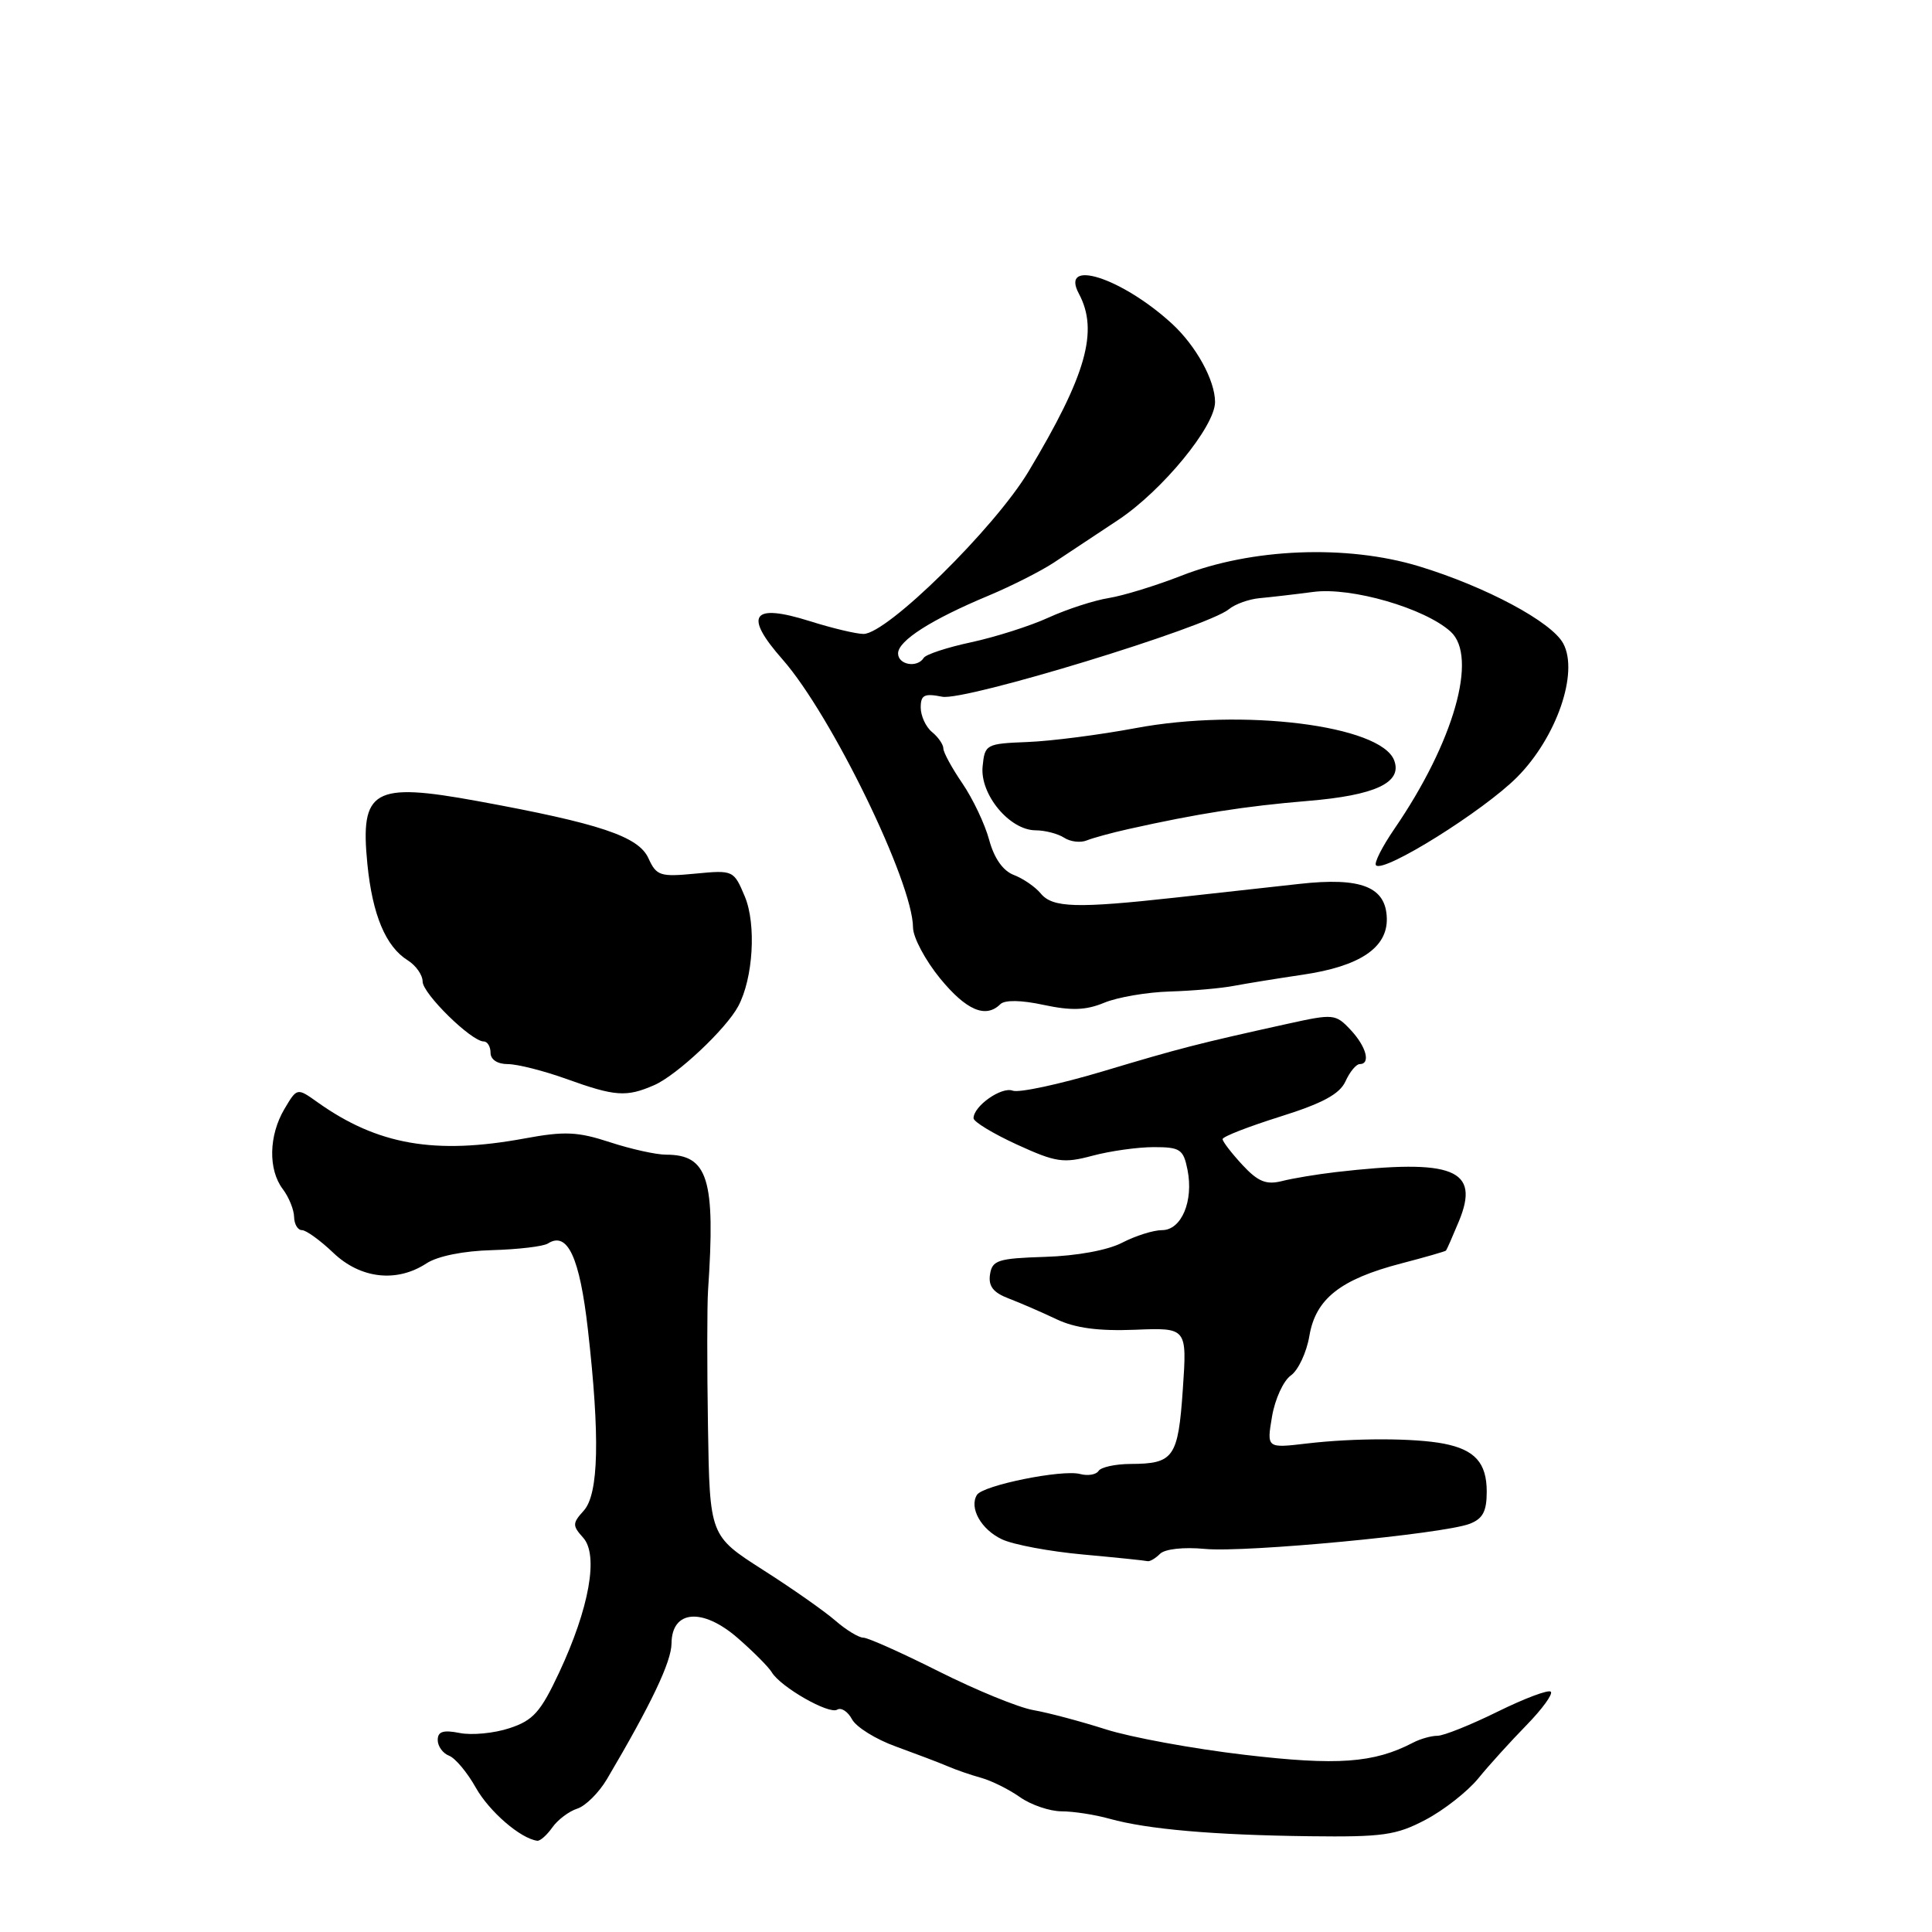 <?xml version="1.0" encoding="UTF-8" standalone="no"?>
<!DOCTYPE svg PUBLIC "-//W3C//DTD SVG 1.1//EN" "http://www.w3.org/Graphics/SVG/1.1/DTD/svg11.dtd" >
<svg xmlns="http://www.w3.org/2000/svg" xmlns:xlink="http://www.w3.org/1999/xlink" version="1.1" viewBox="0 0 256 256">
 <g >
 <path fill="currentColor"
d=" M 73.19 242.14 C 73.91 241.12 75.40 240.00 76.50 239.65 C 77.60 239.29 79.36 237.54 80.42 235.75 C 86.27 225.84 88.96 220.20 88.98 217.77 C 89.01 213.33 93.08 212.99 97.75 217.05 C 99.81 218.84 101.84 220.88 102.26 221.58 C 103.43 223.54 109.85 227.21 110.93 226.54 C 111.46 226.21 112.35 226.79 112.90 227.82 C 113.45 228.85 116.06 230.47 118.70 231.42 C 121.34 232.38 124.40 233.54 125.50 234.01 C 126.60 234.49 128.62 235.19 130.00 235.57 C 131.38 235.95 133.69 237.10 135.15 238.13 C 136.61 239.16 139.09 240.00 140.65 240.01 C 142.22 240.01 145.09 240.45 147.04 241.00 C 152.05 242.39 160.73 243.15 173.50 243.31 C 183.23 243.43 185.01 243.18 188.89 241.13 C 191.31 239.86 194.45 237.39 195.87 235.66 C 197.28 233.92 200.16 230.75 202.25 228.61 C 204.34 226.47 205.80 224.47 205.49 224.16 C 205.19 223.85 202.02 225.04 198.45 226.80 C 194.88 228.56 191.29 230.00 190.47 230.00 C 189.65 230.00 188.19 230.41 187.24 230.91 C 182.04 233.62 177.22 233.97 164.91 232.52 C 158.09 231.72 149.80 230.20 146.50 229.14 C 143.20 228.09 138.90 226.94 136.93 226.60 C 134.97 226.26 129.35 223.96 124.43 221.49 C 119.52 219.02 115.00 217.00 114.40 217.00 C 113.79 217.00 112.13 215.99 110.70 214.75 C 109.28 213.51 104.95 210.47 101.07 208.00 C 94.04 203.50 94.04 203.50 93.81 189.00 C 93.68 181.03 93.69 172.93 93.82 171.00 C 94.82 156.21 93.82 153.00 88.25 153.00 C 86.94 153.00 83.60 152.26 80.82 151.35 C 76.55 149.95 74.81 149.87 69.52 150.85 C 57.63 153.04 50.02 151.71 42.07 146.05 C 39.36 144.12 39.36 144.12 37.68 146.96 C 35.61 150.47 35.52 154.98 37.47 157.56 C 38.28 158.63 38.95 160.29 38.97 161.25 C 38.99 162.21 39.45 163.00 40.01 163.00 C 40.56 163.00 42.43 164.35 44.16 166.00 C 47.76 169.44 52.56 169.99 56.50 167.41 C 57.98 166.44 61.41 165.75 65.22 165.65 C 68.67 165.55 72.00 165.16 72.60 164.77 C 75.20 163.11 76.81 166.58 77.90 176.17 C 79.51 190.36 79.34 197.97 77.35 200.17 C 75.84 201.84 75.83 202.15 77.27 203.75 C 79.34 206.05 78.09 213.07 74.09 221.62 C 71.64 226.85 70.66 227.96 67.52 228.99 C 65.48 229.67 62.51 229.95 60.91 229.63 C 58.73 229.20 58.00 229.43 58.00 230.56 C 58.00 231.38 58.67 232.32 59.50 232.64 C 60.32 232.95 61.92 234.86 63.05 236.88 C 64.84 240.05 68.96 243.61 71.19 243.91 C 71.57 243.96 72.47 243.16 73.19 242.14 Z  M 153.71 205.89 C 154.35 205.25 156.83 204.97 159.66 205.24 C 165.05 205.75 191.15 203.27 194.72 201.92 C 196.48 201.25 197.00 200.27 197.00 197.65 C 197.00 193.84 195.43 192.09 191.30 191.29 C 187.40 190.54 179.48 190.53 173.17 191.27 C 167.84 191.90 167.84 191.90 168.55 187.70 C 168.94 185.39 170.06 182.95 171.04 182.26 C 172.02 181.57 173.13 179.21 173.50 177.01 C 174.33 172.10 177.61 169.51 185.68 167.41 C 188.83 166.59 191.50 165.82 191.60 165.71 C 191.71 165.59 192.47 163.85 193.31 161.83 C 196.17 154.93 192.61 153.51 177.00 155.31 C 174.53 155.60 171.31 156.13 169.86 156.50 C 167.77 157.02 166.69 156.58 164.61 154.34 C 163.18 152.79 162.00 151.26 162.00 150.94 C 162.00 150.61 165.43 149.28 169.62 147.96 C 175.24 146.20 177.51 144.97 178.28 143.29 C 178.85 142.03 179.70 141.00 180.16 141.00 C 181.66 141.00 181.05 138.68 178.95 136.45 C 176.98 134.35 176.68 134.32 170.70 135.64 C 158.65 138.30 156.40 138.88 146.09 141.97 C 140.36 143.68 135.01 144.83 134.19 144.52 C 132.71 143.95 129.00 146.56 129.00 148.17 C 129.00 148.64 131.59 150.21 134.75 151.66 C 139.93 154.03 140.91 154.17 144.76 153.14 C 147.11 152.51 150.77 152.00 152.89 152.00 C 156.38 152.00 156.81 152.29 157.35 155.00 C 158.18 159.14 156.55 163.00 153.98 163.00 C 152.83 163.00 150.46 163.75 148.70 164.66 C 146.79 165.66 142.68 166.41 138.50 166.54 C 132.22 166.74 131.47 166.98 131.18 168.88 C 130.95 170.43 131.61 171.28 133.67 172.06 C 135.21 172.65 138.05 173.88 139.98 174.80 C 142.46 175.98 145.54 176.39 150.40 176.20 C 157.29 175.92 157.29 175.92 156.73 184.10 C 156.11 193.14 155.53 193.96 149.81 193.98 C 147.78 193.99 145.87 194.41 145.56 194.91 C 145.25 195.40 144.14 195.59 143.10 195.31 C 140.71 194.69 130.24 196.81 129.45 198.08 C 128.39 199.80 130.01 202.68 132.77 203.97 C 134.27 204.68 139.10 205.58 143.50 205.98 C 147.90 206.38 151.75 206.78 152.05 206.86 C 152.35 206.94 153.10 206.50 153.71 205.89 Z  M 86.70 143.78 C 89.69 142.47 96.21 136.35 97.82 133.33 C 99.80 129.63 100.23 122.49 98.70 118.81 C 97.23 115.31 97.17 115.28 92.14 115.76 C 87.47 116.21 86.98 116.05 85.92 113.72 C 84.60 110.82 79.47 109.11 63.24 106.14 C 49.45 103.62 47.70 104.62 48.68 114.49 C 49.35 121.23 51.11 125.43 54.03 127.25 C 55.11 127.93 56.00 129.19 56.00 130.06 C 56.00 131.66 62.46 138.00 64.10 138.00 C 64.59 138.00 65.00 138.68 65.00 139.50 C 65.00 140.40 65.92 141.00 67.29 141.00 C 68.55 141.00 72.03 141.88 75.04 142.96 C 81.51 145.29 83.00 145.40 86.70 143.78 Z  M 132.55 133.06 C 133.14 132.48 135.32 132.51 138.31 133.16 C 141.98 133.94 143.89 133.87 146.31 132.87 C 148.07 132.14 151.97 131.47 155.00 131.38 C 158.03 131.29 161.85 130.95 163.50 130.63 C 165.15 130.32 169.27 129.65 172.65 129.15 C 180.18 128.04 183.85 125.58 183.76 121.70 C 183.66 117.51 180.37 116.21 172.19 117.12 C 168.51 117.53 161.14 118.34 155.81 118.93 C 142.66 120.38 139.48 120.29 137.91 118.40 C 137.18 117.51 135.57 116.41 134.34 115.94 C 132.90 115.39 131.73 113.73 131.07 111.29 C 130.51 109.21 128.91 105.84 127.52 103.80 C 126.13 101.77 125.00 99.69 125.00 99.18 C 125.00 98.66 124.33 97.68 123.50 97.00 C 122.67 96.32 122.00 94.85 122.00 93.75 C 122.00 92.08 122.48 91.85 124.85 92.32 C 127.85 92.92 159.96 83.11 162.84 80.72 C 163.65 80.05 165.48 79.39 166.90 79.26 C 168.33 79.13 171.54 78.76 174.04 78.43 C 179.06 77.77 188.77 80.58 192.21 83.69 C 195.87 87.00 192.65 98.33 184.77 109.82 C 183.14 112.20 182.04 114.37 182.33 114.66 C 183.37 115.70 196.56 107.46 201.02 102.98 C 206.25 97.72 209.22 89.14 207.14 85.27 C 205.61 82.40 196.87 77.73 188.00 75.03 C 178.43 72.13 165.79 72.64 156.50 76.30 C 153.19 77.59 148.89 78.92 146.93 79.24 C 144.98 79.55 141.38 80.72 138.94 81.83 C 136.50 82.95 131.89 84.41 128.70 85.10 C 125.52 85.78 122.68 86.71 122.40 87.17 C 121.55 88.54 119.00 88.10 119.00 86.58 C 119.00 84.90 123.40 82.09 131.00 78.92 C 134.03 77.65 137.90 75.69 139.62 74.56 C 141.33 73.43 145.19 70.87 148.19 68.88 C 154.02 65.00 161.00 56.50 161.00 53.27 C 161.00 50.40 158.48 45.82 155.29 42.89 C 148.65 36.80 140.40 34.15 142.96 38.92 C 145.60 43.86 143.94 49.71 136.27 62.50 C 131.77 69.99 117.54 84.00 114.42 84.00 C 113.46 84.00 110.27 83.24 107.32 82.31 C 99.63 79.89 98.49 81.48 103.70 87.39 C 110.16 94.74 120.95 116.89 120.98 122.90 C 120.99 124.22 122.61 127.25 124.57 129.65 C 128.04 133.88 130.61 134.98 132.55 133.06 Z  M 149.50 109.86 C 158.72 107.80 164.99 106.82 173.26 106.13 C 182.26 105.39 185.86 103.69 184.73 100.74 C 182.95 96.10 164.63 93.82 150.47 96.48 C 145.71 97.37 139.28 98.20 136.16 98.32 C 130.65 98.54 130.49 98.62 130.20 101.57 C 129.84 105.26 133.76 109.99 137.20 110.02 C 138.47 110.02 140.18 110.47 141.00 111.00 C 141.82 111.54 143.18 111.70 144.00 111.36 C 144.82 111.03 147.30 110.35 149.50 109.86 Z "/>
</g>
</svg>